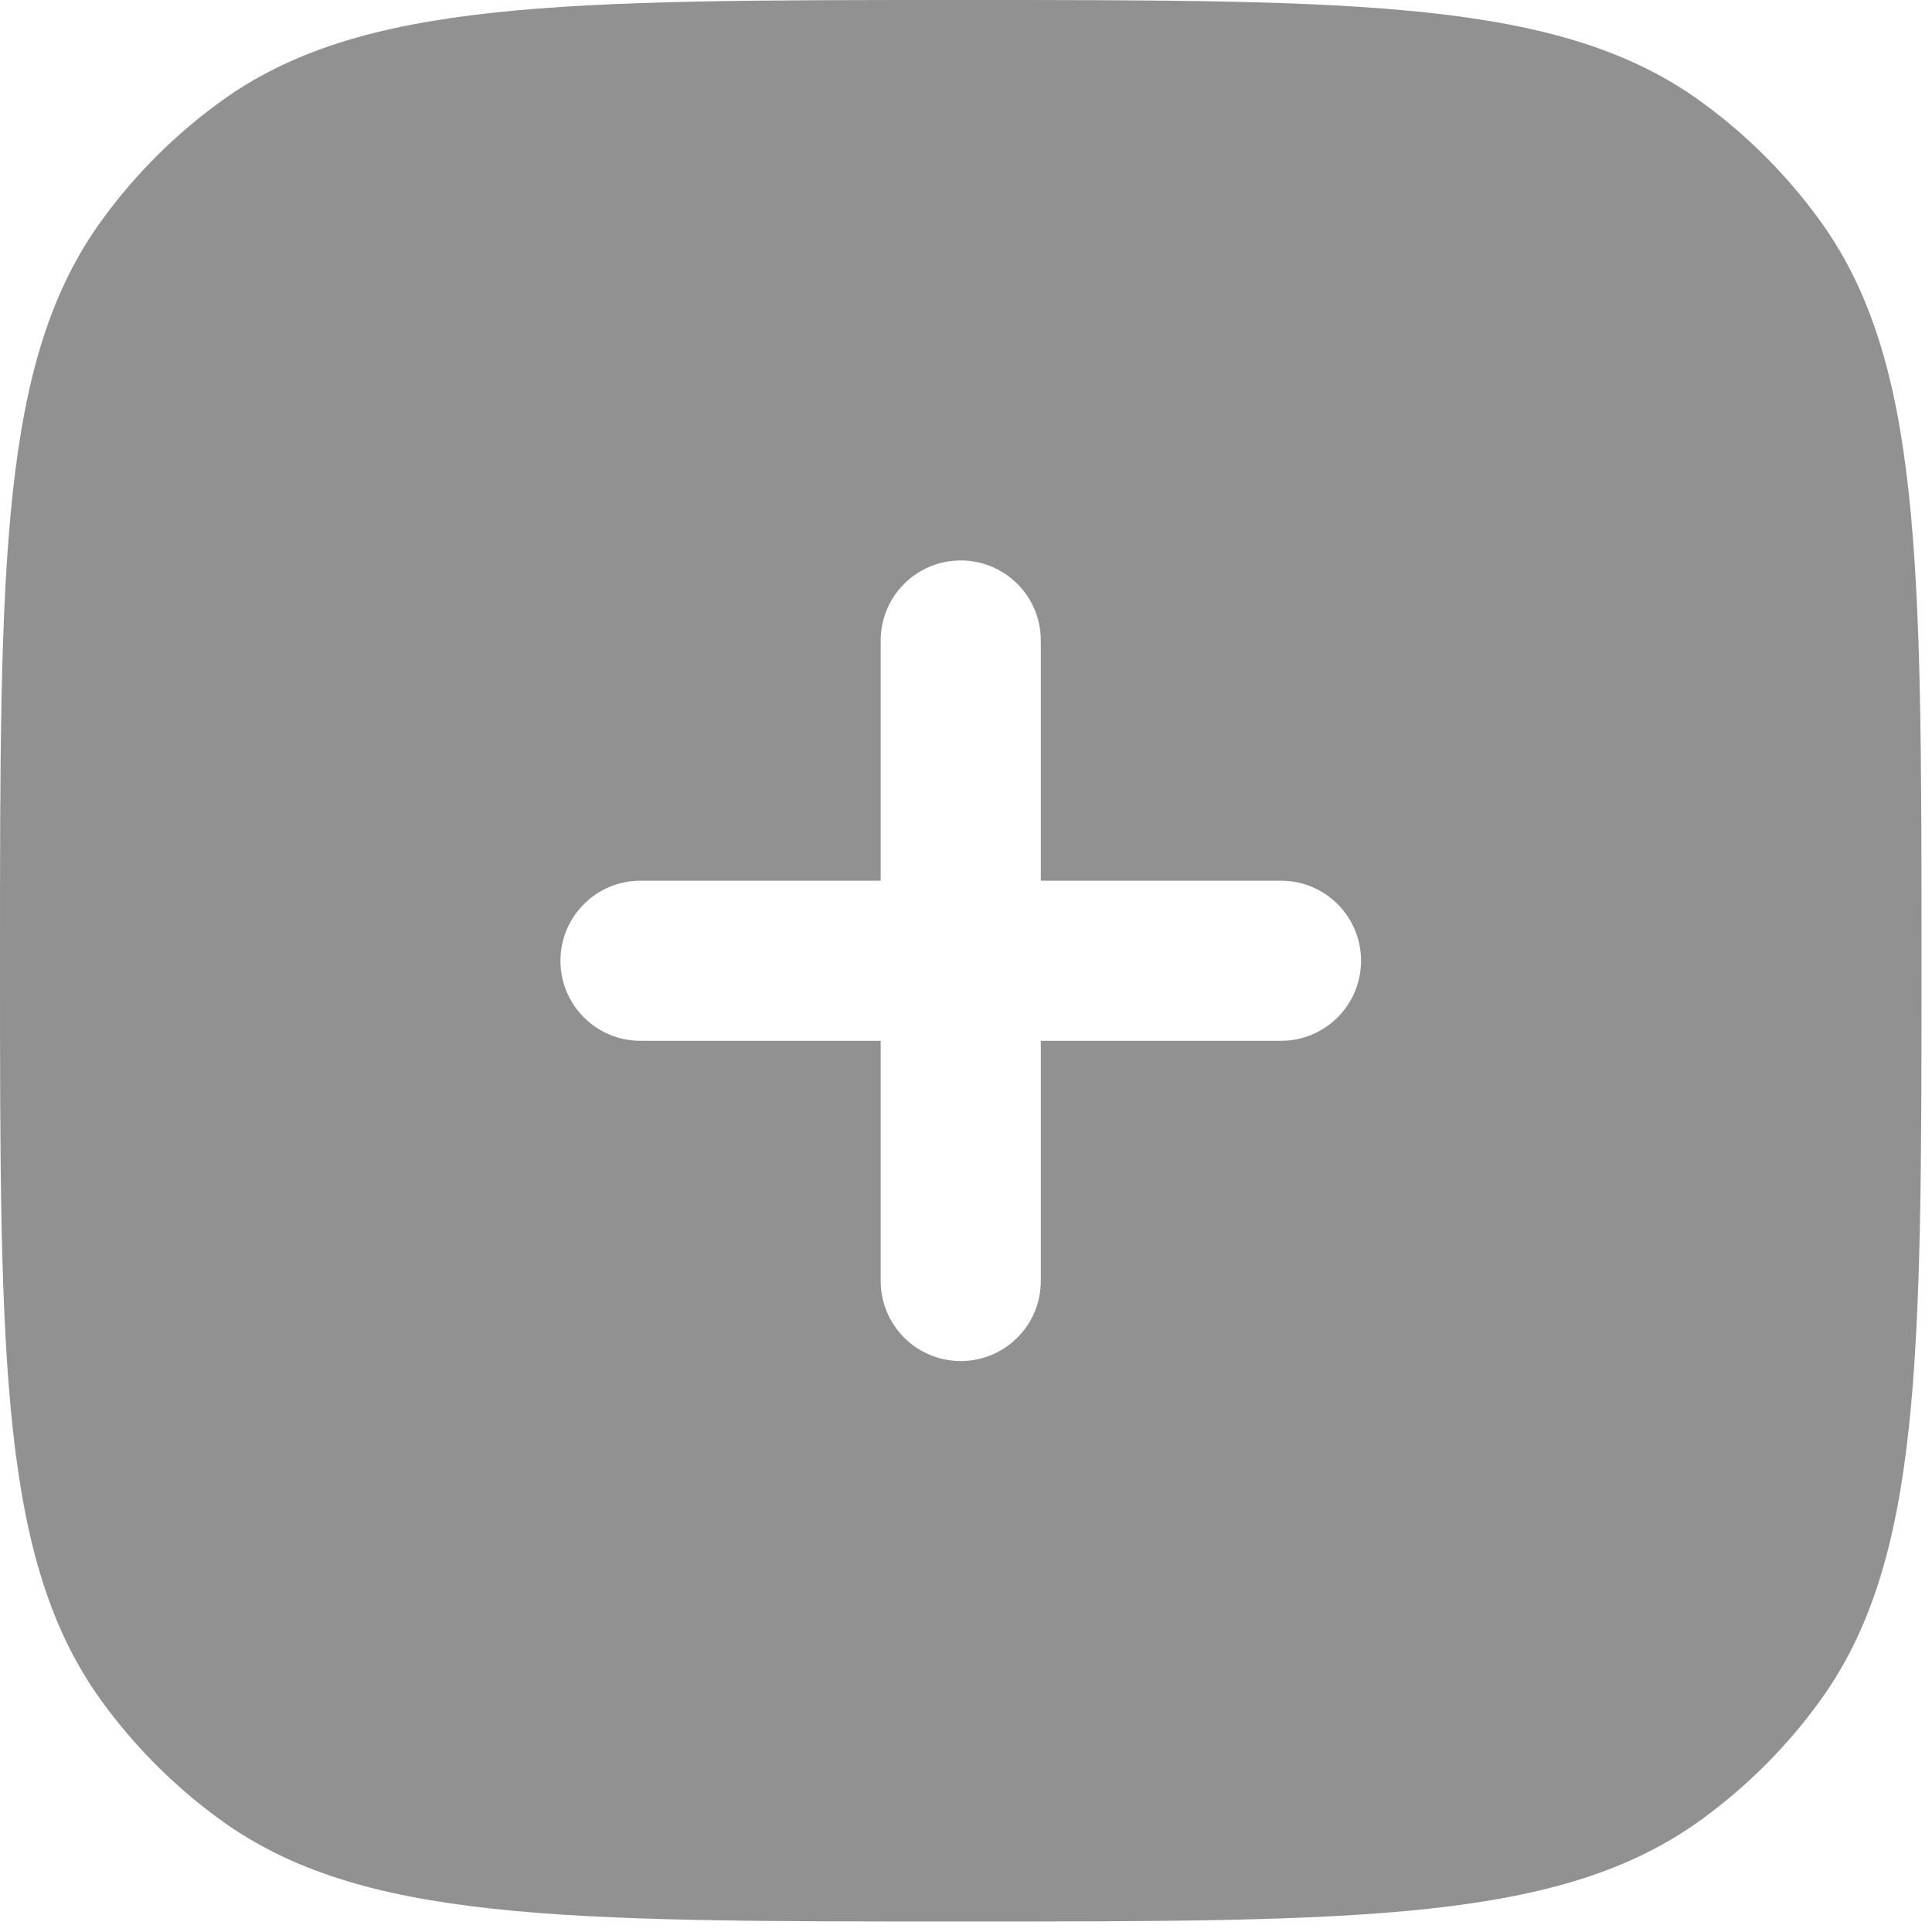 <svg width="46" height="46" viewBox="0 0 46 46" fill="none" xmlns="http://www.w3.org/2000/svg">
<path fill-rule="evenodd" clip-rule="evenodd" d="M2.427 5.239C0 8.579 0 13.344 0 22.875C0 32.406 0 37.171 2.427 40.511C3.211 41.59 4.16 42.539 5.239 43.323C8.579 45.75 13.344 45.75 22.875 45.75C32.406 45.75 37.171 45.75 40.511 43.323C41.59 42.539 42.539 41.59 43.323 40.511C45.75 37.171 45.75 32.406 45.75 22.875C45.75 13.344 45.75 8.579 43.323 5.239C42.539 4.16 41.59 3.211 40.511 2.427C37.171 0 32.406 0 22.875 0C13.344 0 8.579 0 5.239 2.427C4.16 3.211 3.211 4.16 2.427 5.239ZM24.781 15.25C24.781 14.197 23.928 13.344 22.875 13.344C21.822 13.344 20.969 14.197 20.969 15.25V20.969H15.25C14.197 20.969 13.344 21.822 13.344 22.875C13.344 23.928 14.197 24.781 15.25 24.781H20.969V30.5C20.969 31.553 21.822 32.406 22.875 32.406C23.928 32.406 24.781 31.553 24.781 30.5V24.781H30.5C31.553 24.781 32.406 23.928 32.406 22.875C32.406 21.822 31.553 20.969 30.5 20.969H24.781V15.25Z" fill="#919191"/>
</svg>
